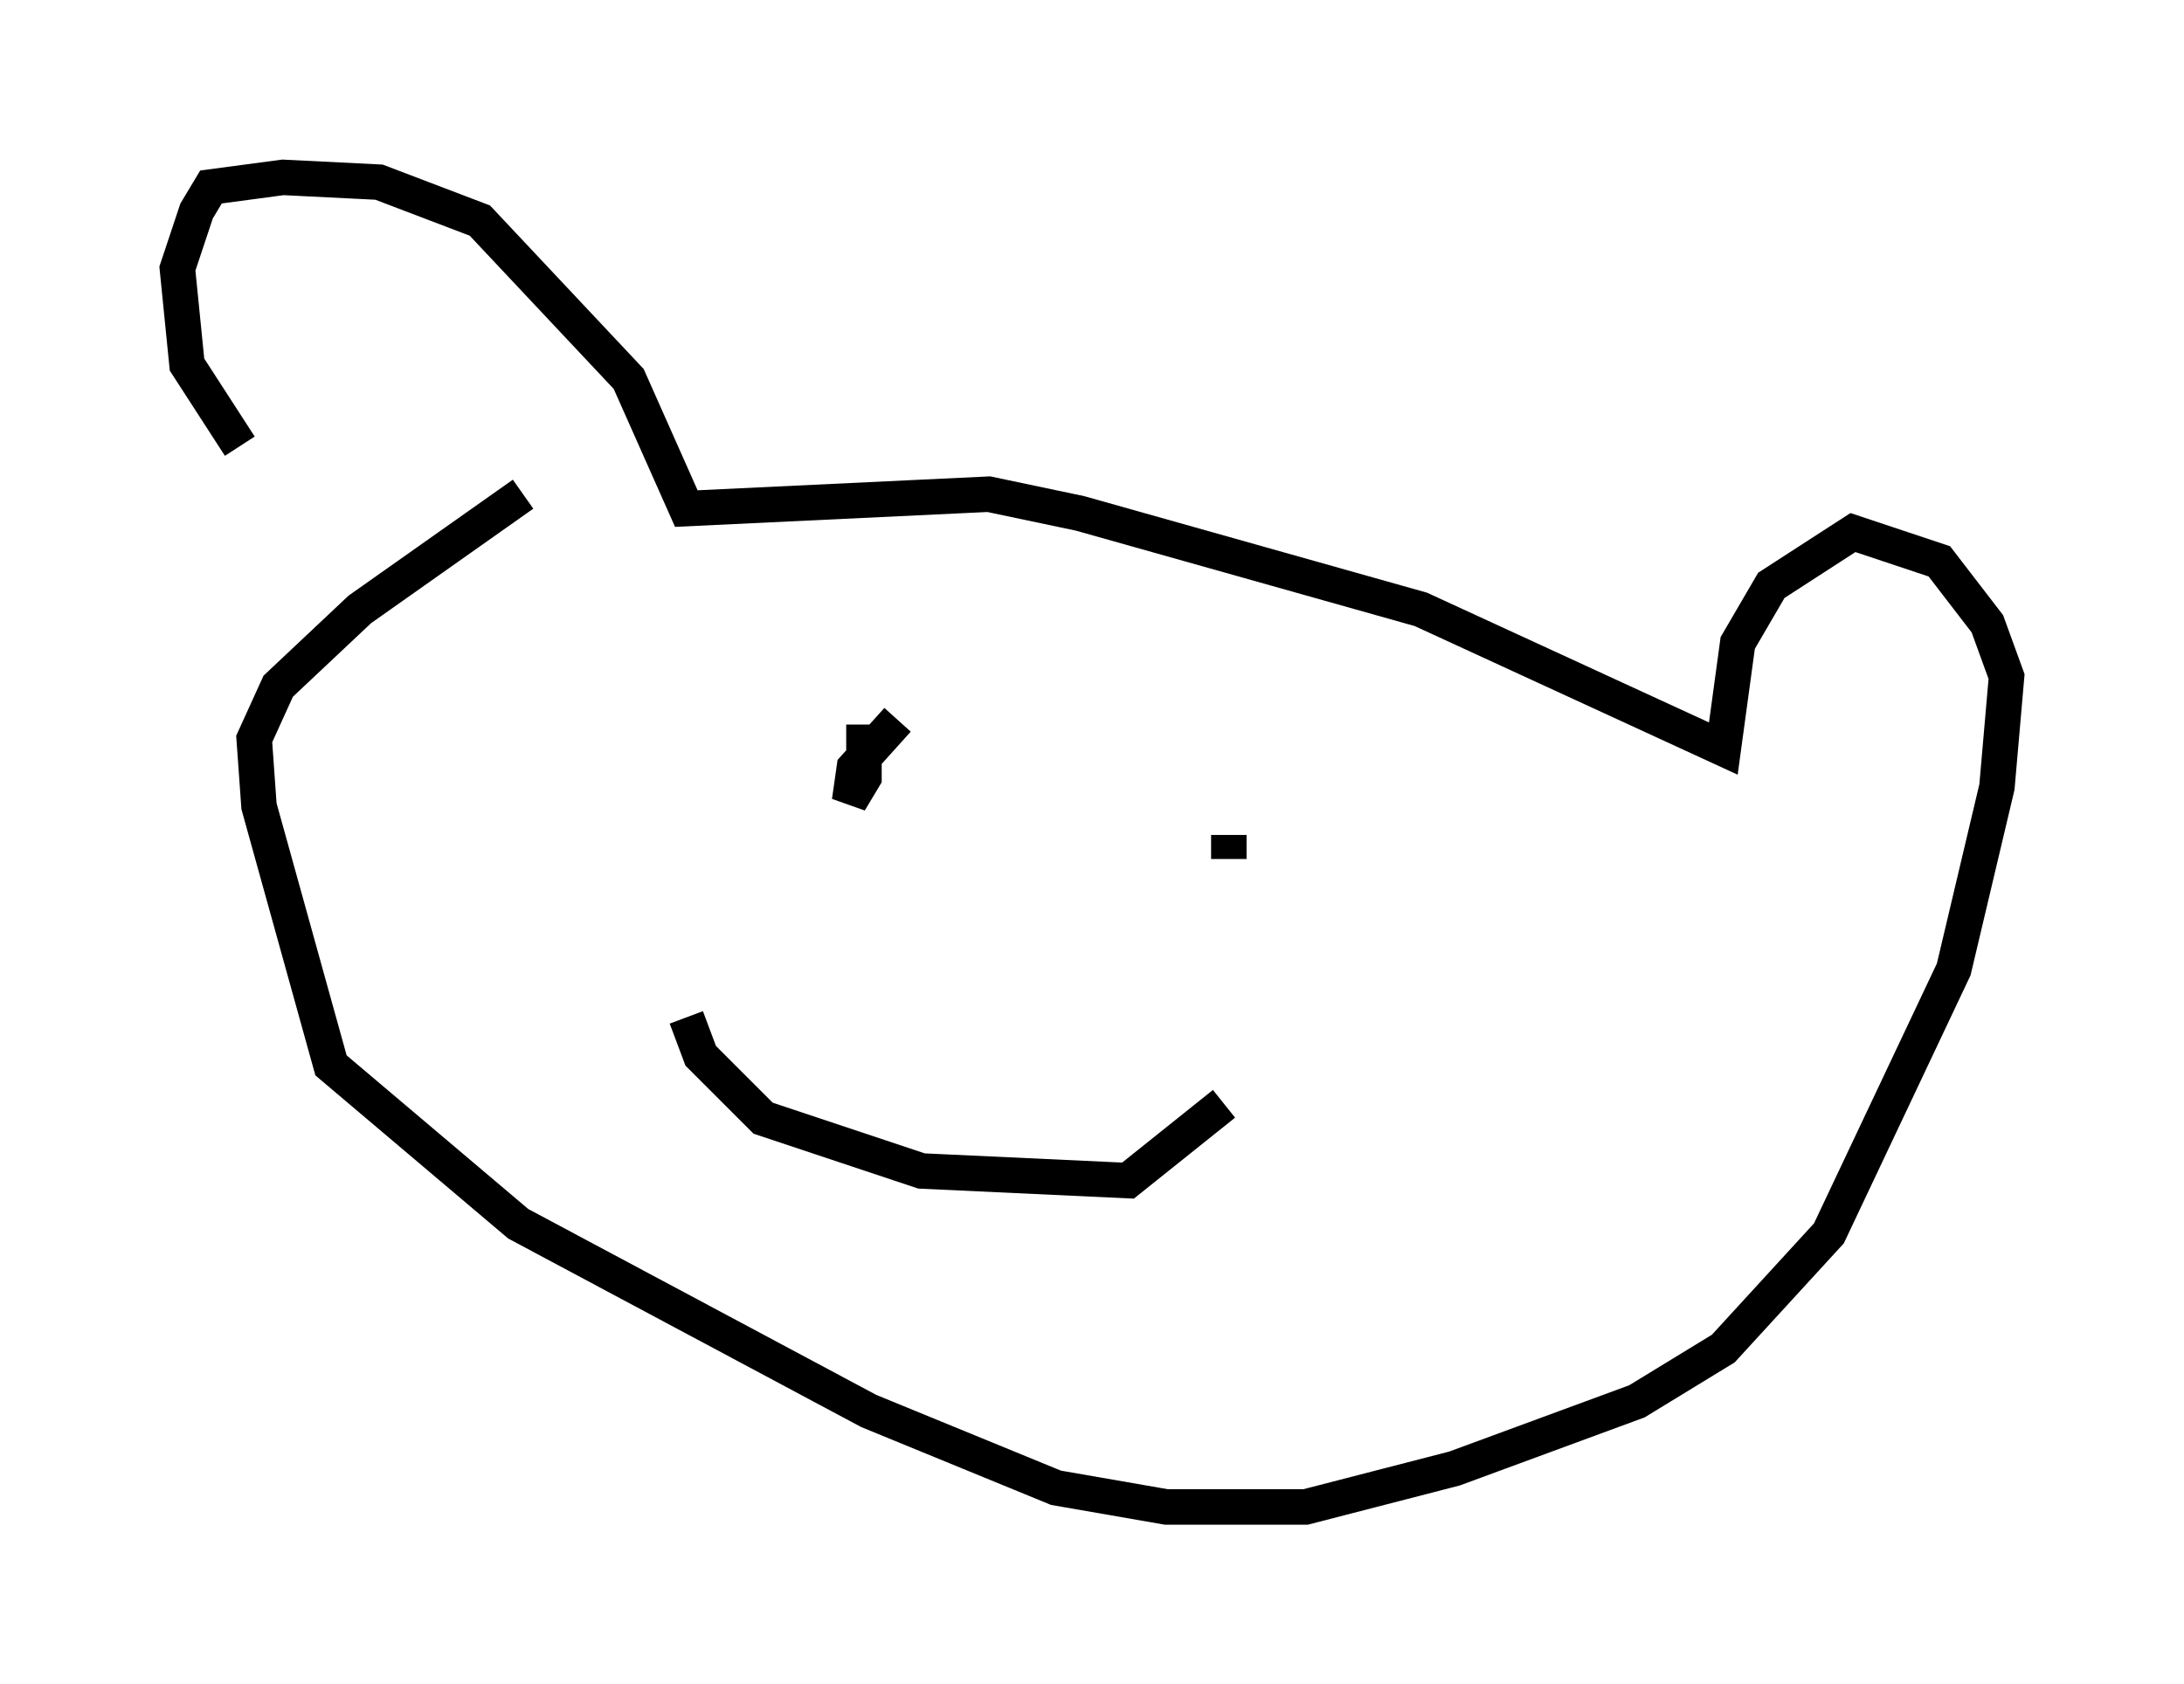 <?xml version="1.0" encoding="utf-8" ?>
<svg baseProfile="full" height="47.483" version="1.1" width="61.556" xmlns="http://www.w3.org/2000/svg" xmlns:ev="http://www.w3.org/2001/xml-events" xmlns:xlink="http://www.w3.org/1999/xlink"><defs /><rect fill="white" height="47.483" width="61.556" x="0" y="0" /><path d="M10.954, 16.502 m-4.195, -3.924 l-1.488, -2.3 -0.271, -2.706 l0.541, -1.624 0.406, -0.677 l2.03, -0.271 2.706, 0.135 l2.842, 1.083 4.195, 4.465 l1.624, 3.654 8.525, -0.406 l2.571, 0.541 9.607, 2.706 l8.525, 3.924 0.406, -2.977 l0.947, -1.624 2.3, -1.488 l2.436, 0.812 1.353, 1.759 l0.541, 1.488 -0.271, 3.112 l-1.218, 5.142 -3.518, 7.442 l-2.977, 3.248 -2.436, 1.488 l-5.142, 1.894 -4.195, 1.083 l-3.924, 0.0 -3.112, -0.541 l-5.277, -2.165 -9.878, -5.277 l-5.277, -4.465 -2.03, -7.307 l-0.135, -1.894 0.677, -1.488 l2.3, -2.165 4.601, -3.248 m10.555, 6.36 l-1.218, 1.353 -0.135, 0.947 l0.406, -0.677 0.0, -1.488 m10.284, 3.112 l0.0, 0.677 m-15.291, 4.465 l0.406, 1.083 1.759, 1.759 l4.465, 1.488 5.819, 0.271 l2.706, -2.165 " fill="none" stroke="black" stroke-width="1" /></svg>